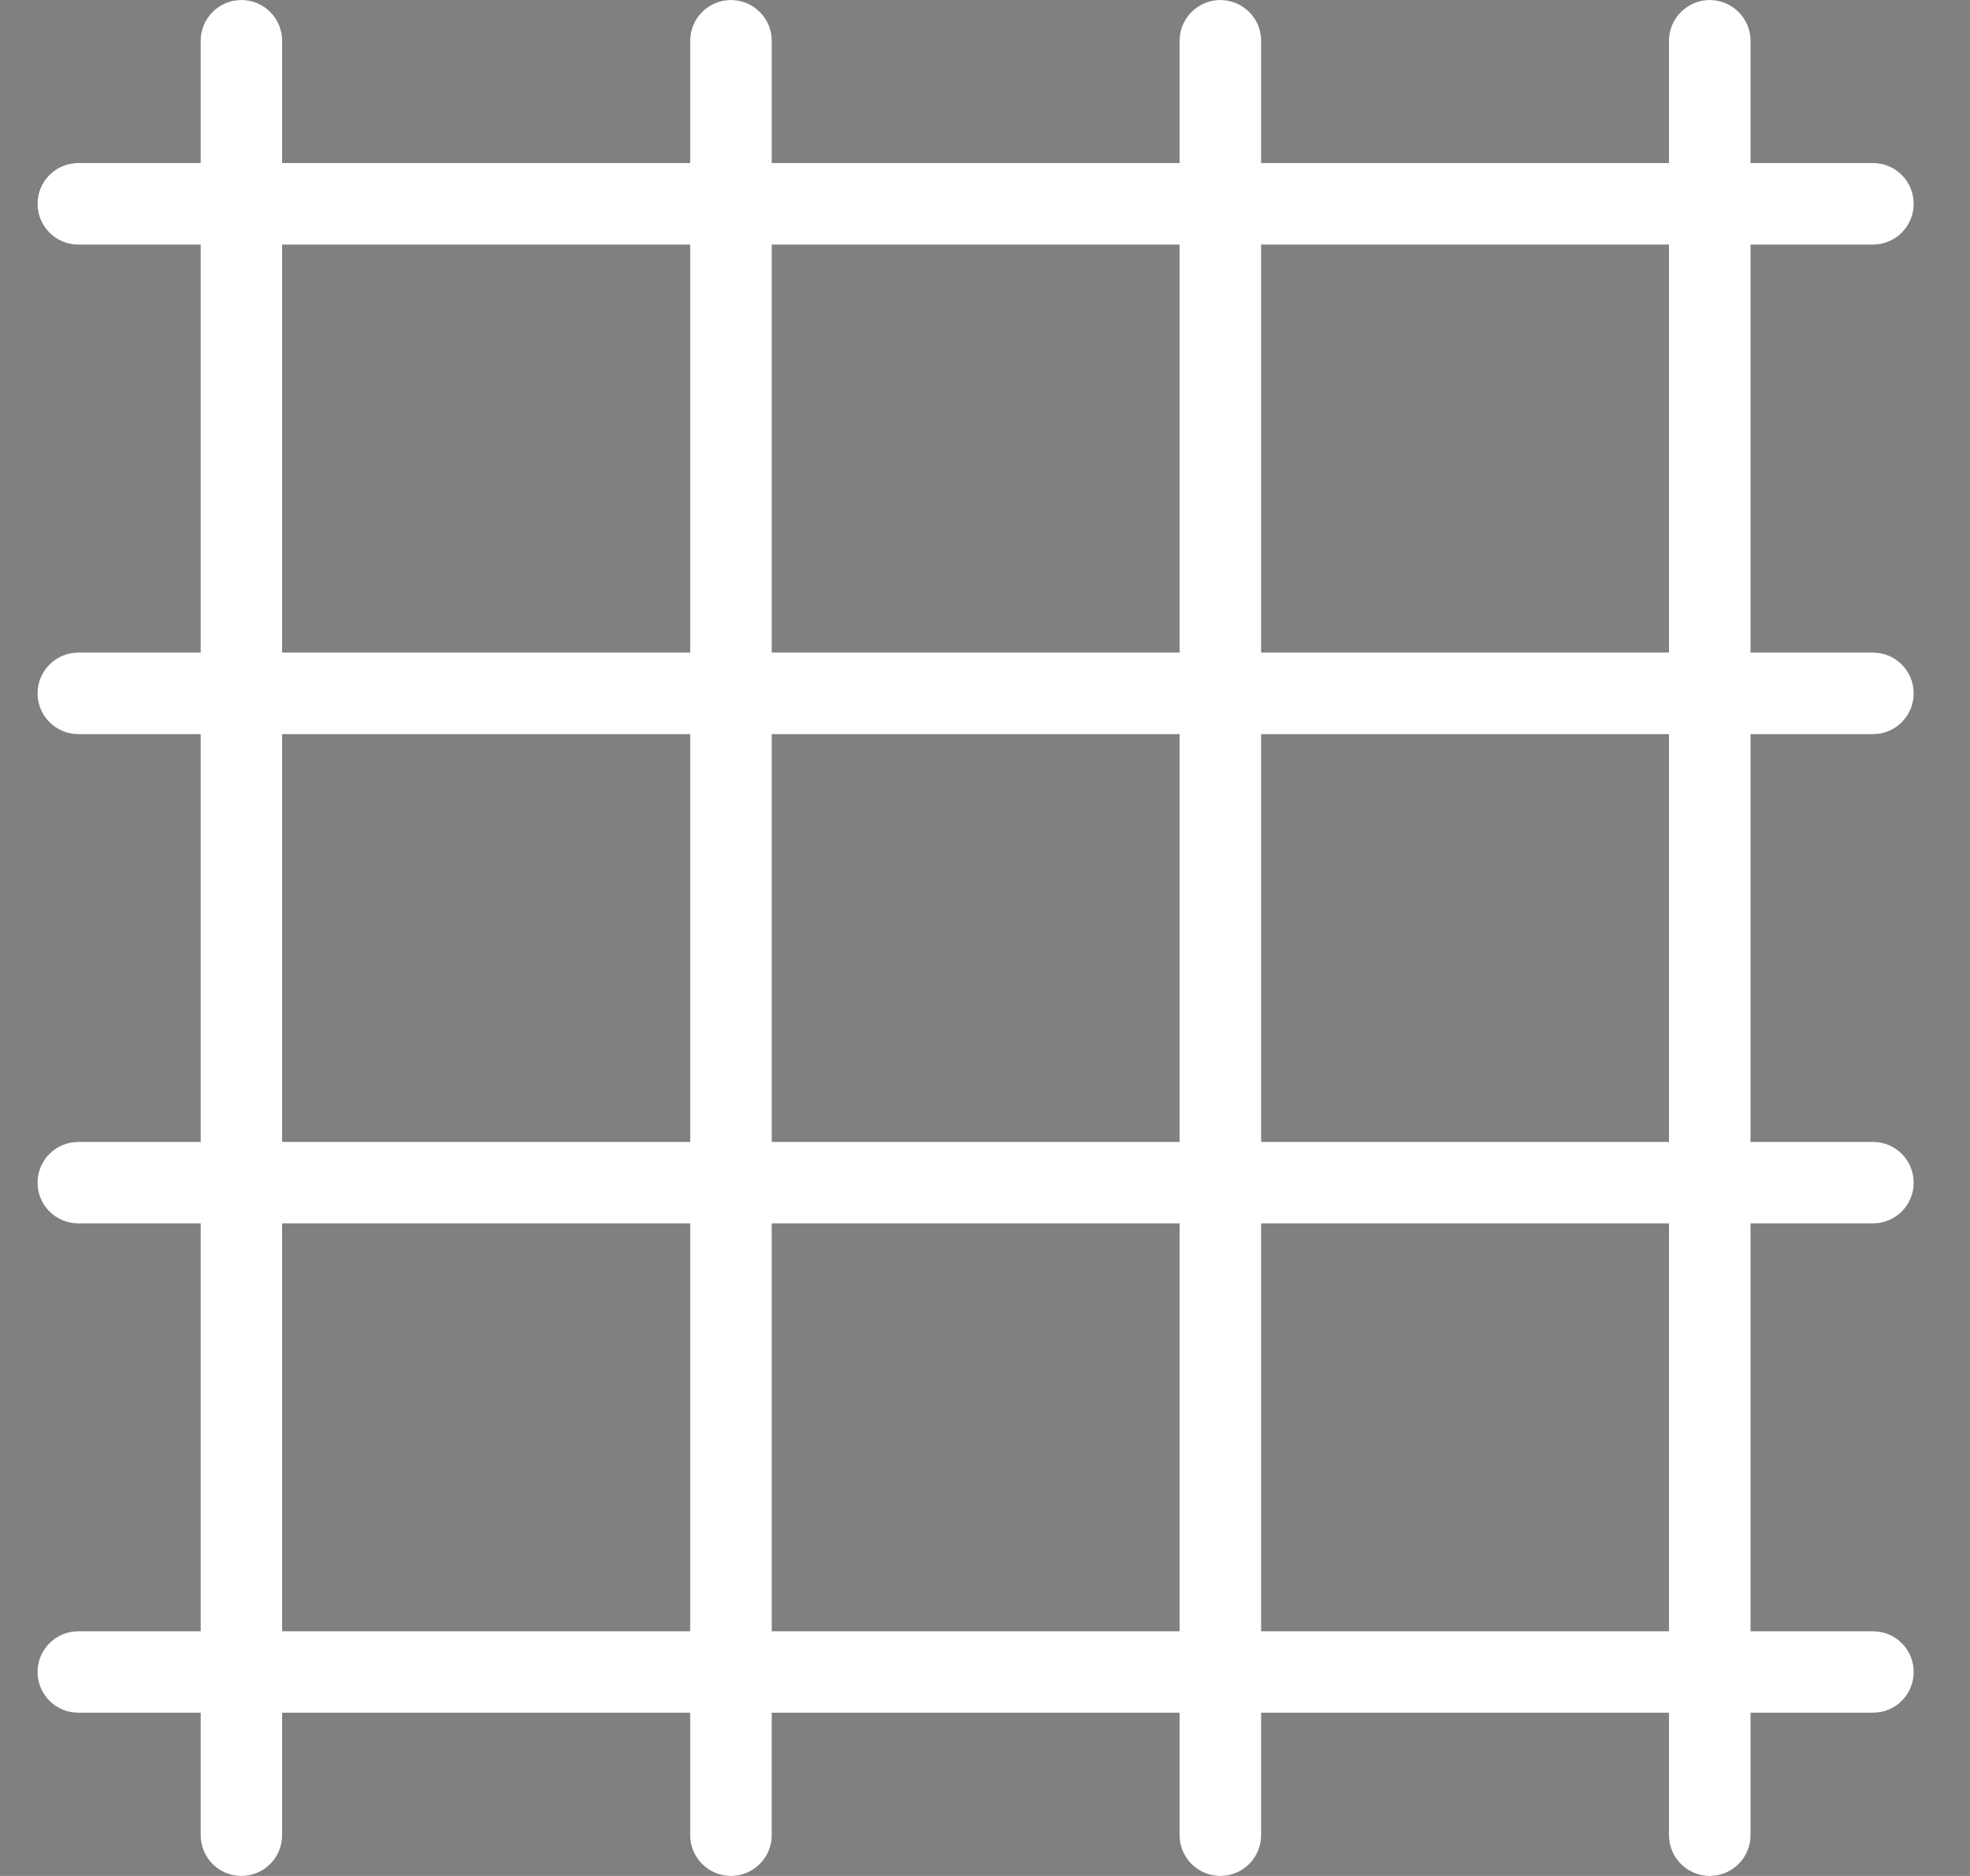 <svg width="21" height="20" viewBox="0 0 21 20" fill="none" xmlns="http://www.w3.org/2000/svg">
<rect x="0" y="0" width="21" height="20" fill="#808080" stroke="none"/>
<g clip-path="url(#clip0_915_41842)">
<path d="M19.966 7.826C20.206 7.826 20.4 7.631 20.4 7.391C20.4 7.151 20.206 6.956 19.966 6.956H18.661V2.609H19.966C20.206 2.609 20.4 2.414 20.4 2.174C20.4 1.934 20.206 1.739 19.966 1.739H18.661V0.435C18.661 0.195 18.467 0 18.227 0C17.986 0 17.792 0.195 17.792 0.435V1.739H13.444V0.435C13.444 0.195 13.249 0 13.009 0C12.769 0 12.574 0.195 12.574 0.435V1.739H8.226V0.435C8.226 0.195 8.032 0 7.792 0C7.552 0 7.357 0.195 7.357 0.435V1.739H3.009V0.435C3.009 0.195 2.814 0 2.574 0C2.334 0 2.14 0.195 2.14 0.435V1.739H0.835C0.595 1.739 0.4 1.934 0.4 2.174C0.4 2.414 0.595 2.609 0.835 2.609H2.14V6.957H0.835C0.595 6.957 0.4 7.151 0.4 7.391C0.4 7.631 0.595 7.826 0.835 7.826H2.14V12.174H0.835C0.595 12.174 0.4 12.369 0.4 12.609C0.4 12.849 0.595 13.043 0.835 13.043H2.14V17.391H0.835C0.595 17.391 0.4 17.586 0.4 17.826C0.4 18.066 0.595 18.261 0.835 18.261H2.14V19.565C2.14 19.805 2.334 20 2.574 20C2.814 20 3.009 19.805 3.009 19.565V18.261H7.357V19.565C7.357 19.805 7.552 20 7.792 20C8.032 20 8.227 19.805 8.227 19.565V18.261H12.574V19.565C12.574 19.805 12.769 20 13.009 20C13.249 20 13.444 19.805 13.444 19.565V18.261H17.792V19.565C17.792 19.805 17.986 20 18.227 20C18.467 20 18.661 19.805 18.661 19.565V18.261H19.966C20.206 18.261 20.4 18.066 20.4 17.826C20.4 17.586 20.206 17.391 19.966 17.391H18.661V13.043H19.966C20.206 13.043 20.4 12.849 20.4 12.609C20.4 12.369 20.206 12.174 19.966 12.174H18.661V7.826H19.966ZM17.792 2.609V6.957H13.444V2.609H17.792ZM12.574 2.609V6.957H8.226V2.609H12.574ZM12.574 7.826V12.174H8.226V7.826H12.574ZM3.009 2.609H7.357V6.957H3.009V2.609ZM3.009 7.826H7.357V12.174H3.009V7.826ZM3.009 17.391V13.043H7.357V17.391H3.009ZM8.226 17.391V13.043H12.574V17.391H8.226ZM17.792 17.391H13.444V13.043H17.792V17.391ZM17.792 12.174H13.444V7.826H17.792V12.174Z" fill="#455A64"/>
<path d="M2.573 20C2.333 20 2.139 19.805 2.139 19.565V0.435C2.139 0.195 2.333 0 2.573 0C2.814 0 3.008 0.195 3.008 0.435V19.565C3.008 19.805 2.814 20 2.573 20Z" fill="white"/>
<path d="M7.792 20C7.552 20 7.357 19.805 7.357 19.565V0.435C7.357 0.195 7.552 0 7.792 0C8.032 0 8.227 0.195 8.227 0.435V19.565C8.227 19.805 8.032 20 7.792 20Z" fill="white"/>
<path d="M13.009 20C12.769 20 12.574 19.805 12.574 19.565V0.435C12.574 0.195 12.769 0 13.009 0C13.249 0 13.444 0.195 13.444 0.435V19.565C13.444 19.805 13.249 20 13.009 20Z" fill="white"/>
<path d="M18.226 20C17.986 20 17.791 19.805 17.791 19.565V0.435C17.791 0.195 17.986 0 18.226 0C18.466 0 18.661 0.195 18.661 0.435V19.565C18.661 19.805 18.466 20 18.226 20Z" fill="white"/>
<path d="M19.966 18.26H0.835C0.595 18.26 0.4 18.066 0.4 17.825C0.4 17.585 0.595 17.391 0.835 17.391H19.966C20.206 17.391 20.4 17.585 20.4 17.825C20.4 18.066 20.206 18.26 19.966 18.26Z" fill="white"/>
<path d="M19.966 13.043H0.835C0.595 13.043 0.4 12.849 0.4 12.609C0.4 12.368 0.595 12.174 0.835 12.174H19.966C20.206 12.174 20.4 12.368 20.4 12.609C20.4 12.849 20.206 13.043 19.966 13.043Z" fill="white"/>
<path d="M19.966 7.827H0.835C0.595 7.827 0.4 7.632 0.4 7.392C0.4 7.152 0.595 6.957 0.835 6.957H19.966C20.206 6.957 20.4 7.152 20.4 7.392C20.4 7.632 20.206 7.827 19.966 7.827Z" fill="white"/>
<path d="M19.966 2.608H0.835C0.595 2.608 0.4 2.413 0.4 2.173C0.4 1.933 0.595 1.738 0.835 1.738H19.966C20.206 1.738 20.4 1.933 20.4 2.173C20.4 2.413 20.206 2.608 19.966 2.608Z" fill="white"/>
</g>
<defs>
<clipPath id="clip0_915_41842">
<rect width="20" height="20" fill="white" transform="translate(0.4)"/>
</clipPath>
</defs>
</svg>
